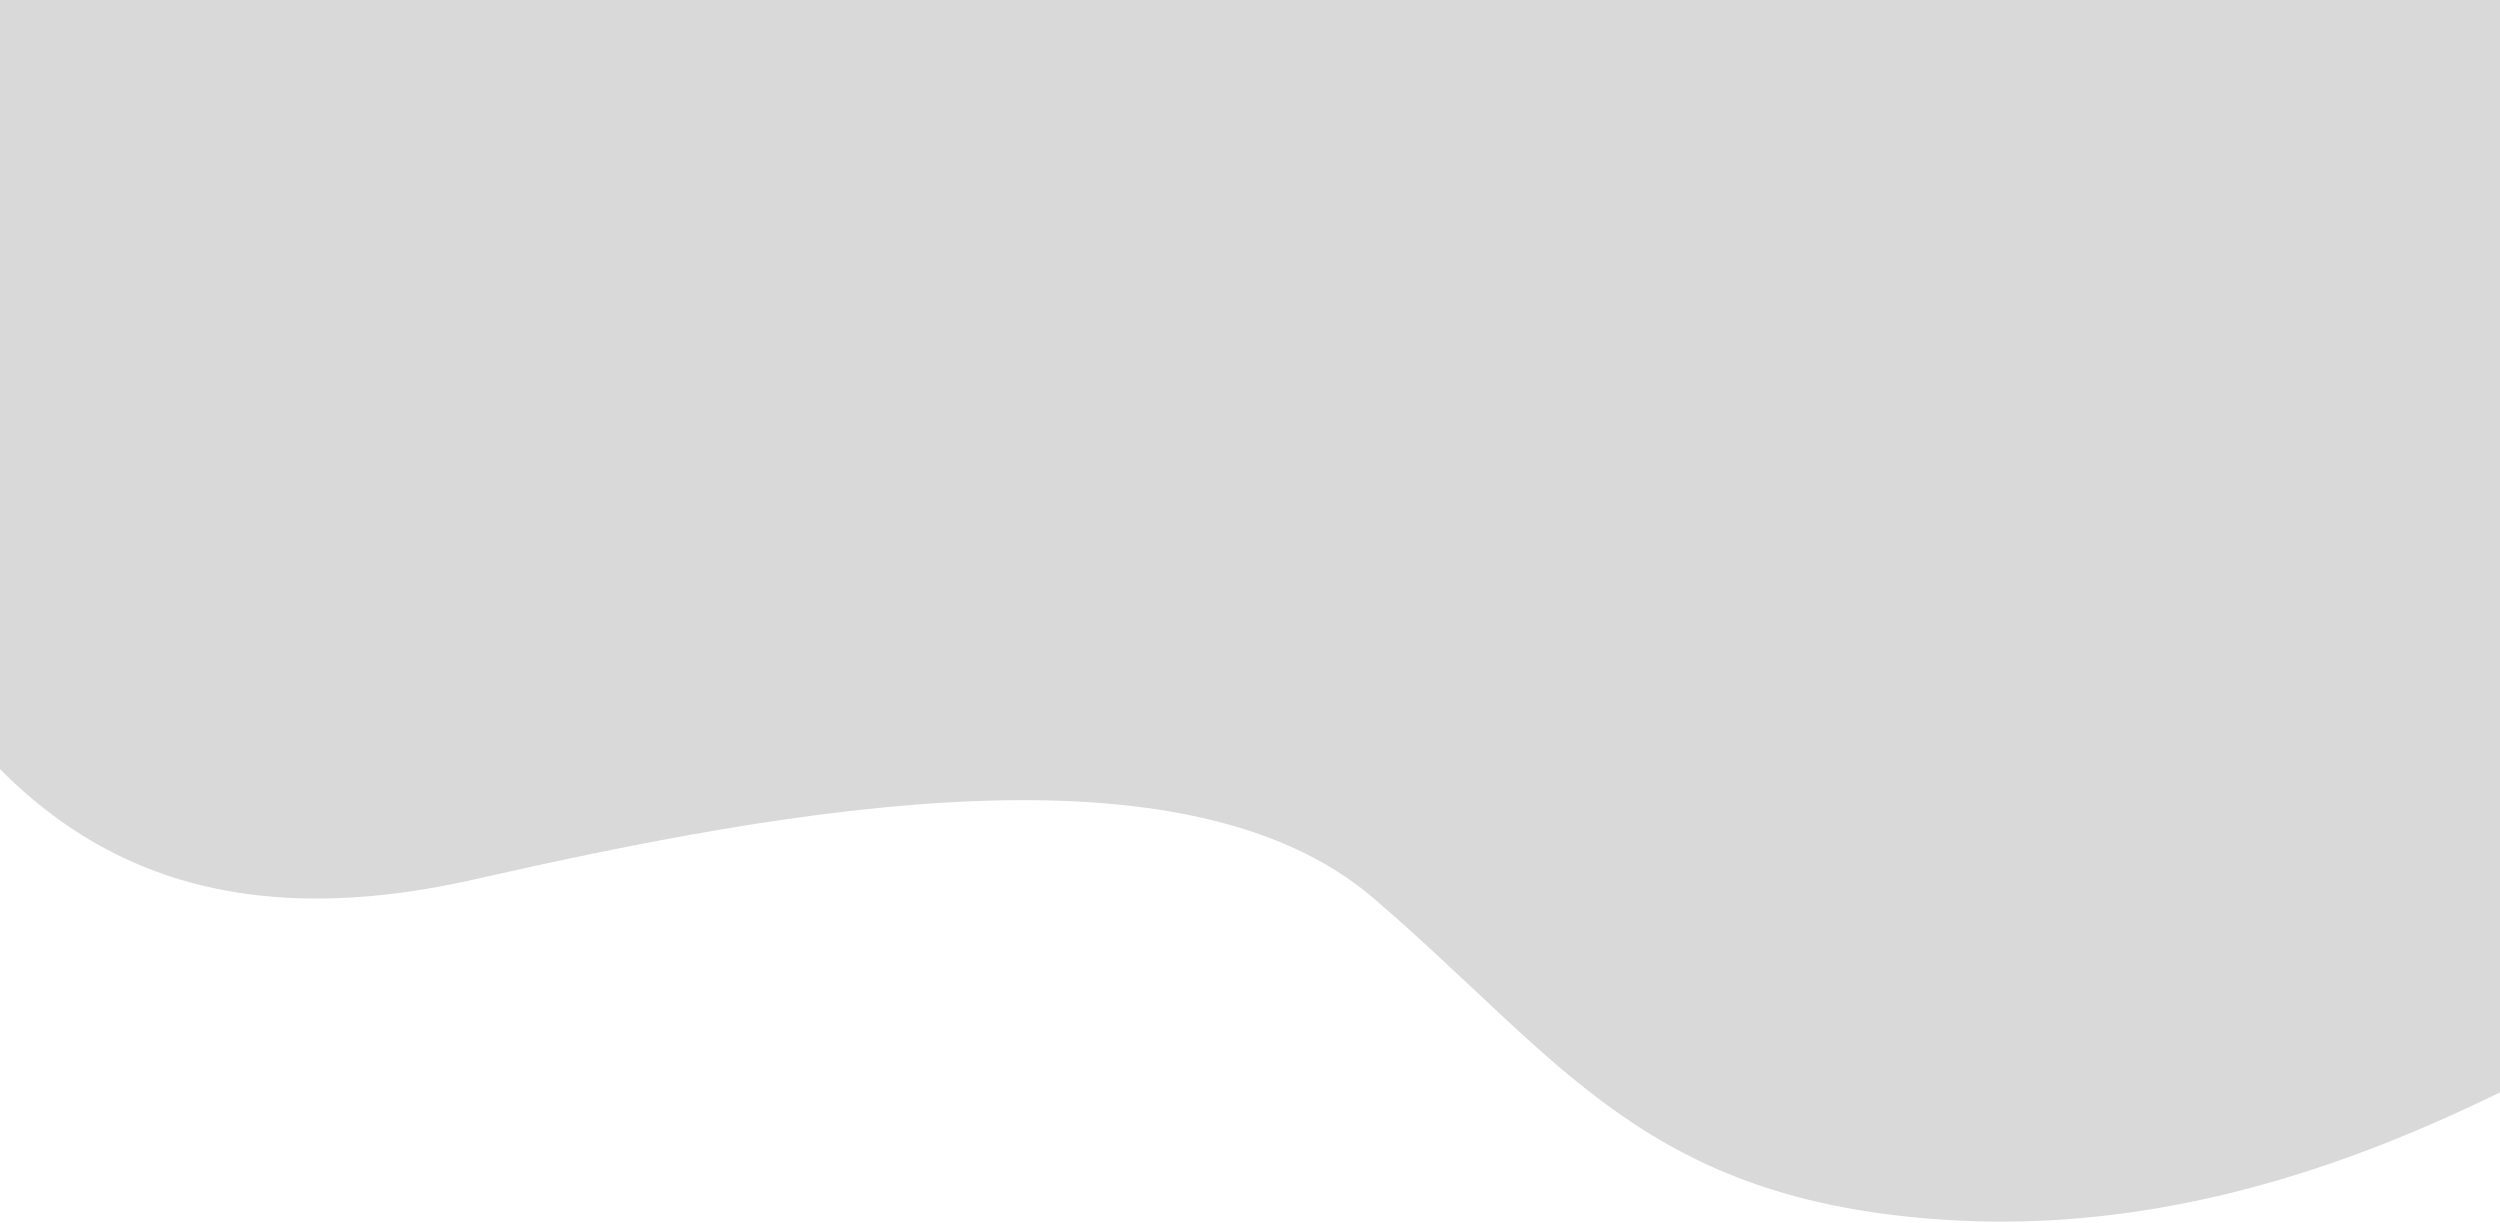 <svg viewBox="0 0 466 228" fill="none" xmlns="http://www.w3.org/2000/svg" xmlns:xlink="http://www.w3.org/1999/xlink">
<path d="M88.5 163.903C39.739 174.966 8.5 159.903 -14 125.903V-57.097L490 -41.597L484.5 194.903C471.833 199.07 424.195 231.194 363 227.403C306.5 223.903 291 197.403 256 167.403C221 137.403 148 150.403 88.5 163.903Z" fill="#D9D9D9"/>
<path d="M88.5 163.903C39.739 174.966 8.5 159.903 -14 125.903V-57.097L490 -41.597L484.5 194.903C471.833 199.07 424.195 231.194 363 227.403C306.5 223.903 291 197.403 256 167.403C221 137.403 148 150.403 88.5 163.903Z" fill="url(#pattern0)"/>
<defs>
<pattern id="pattern0" patternContentUnits="objectBoundingBox" width="1" height="1">
</pattern>
</defs>
</svg>